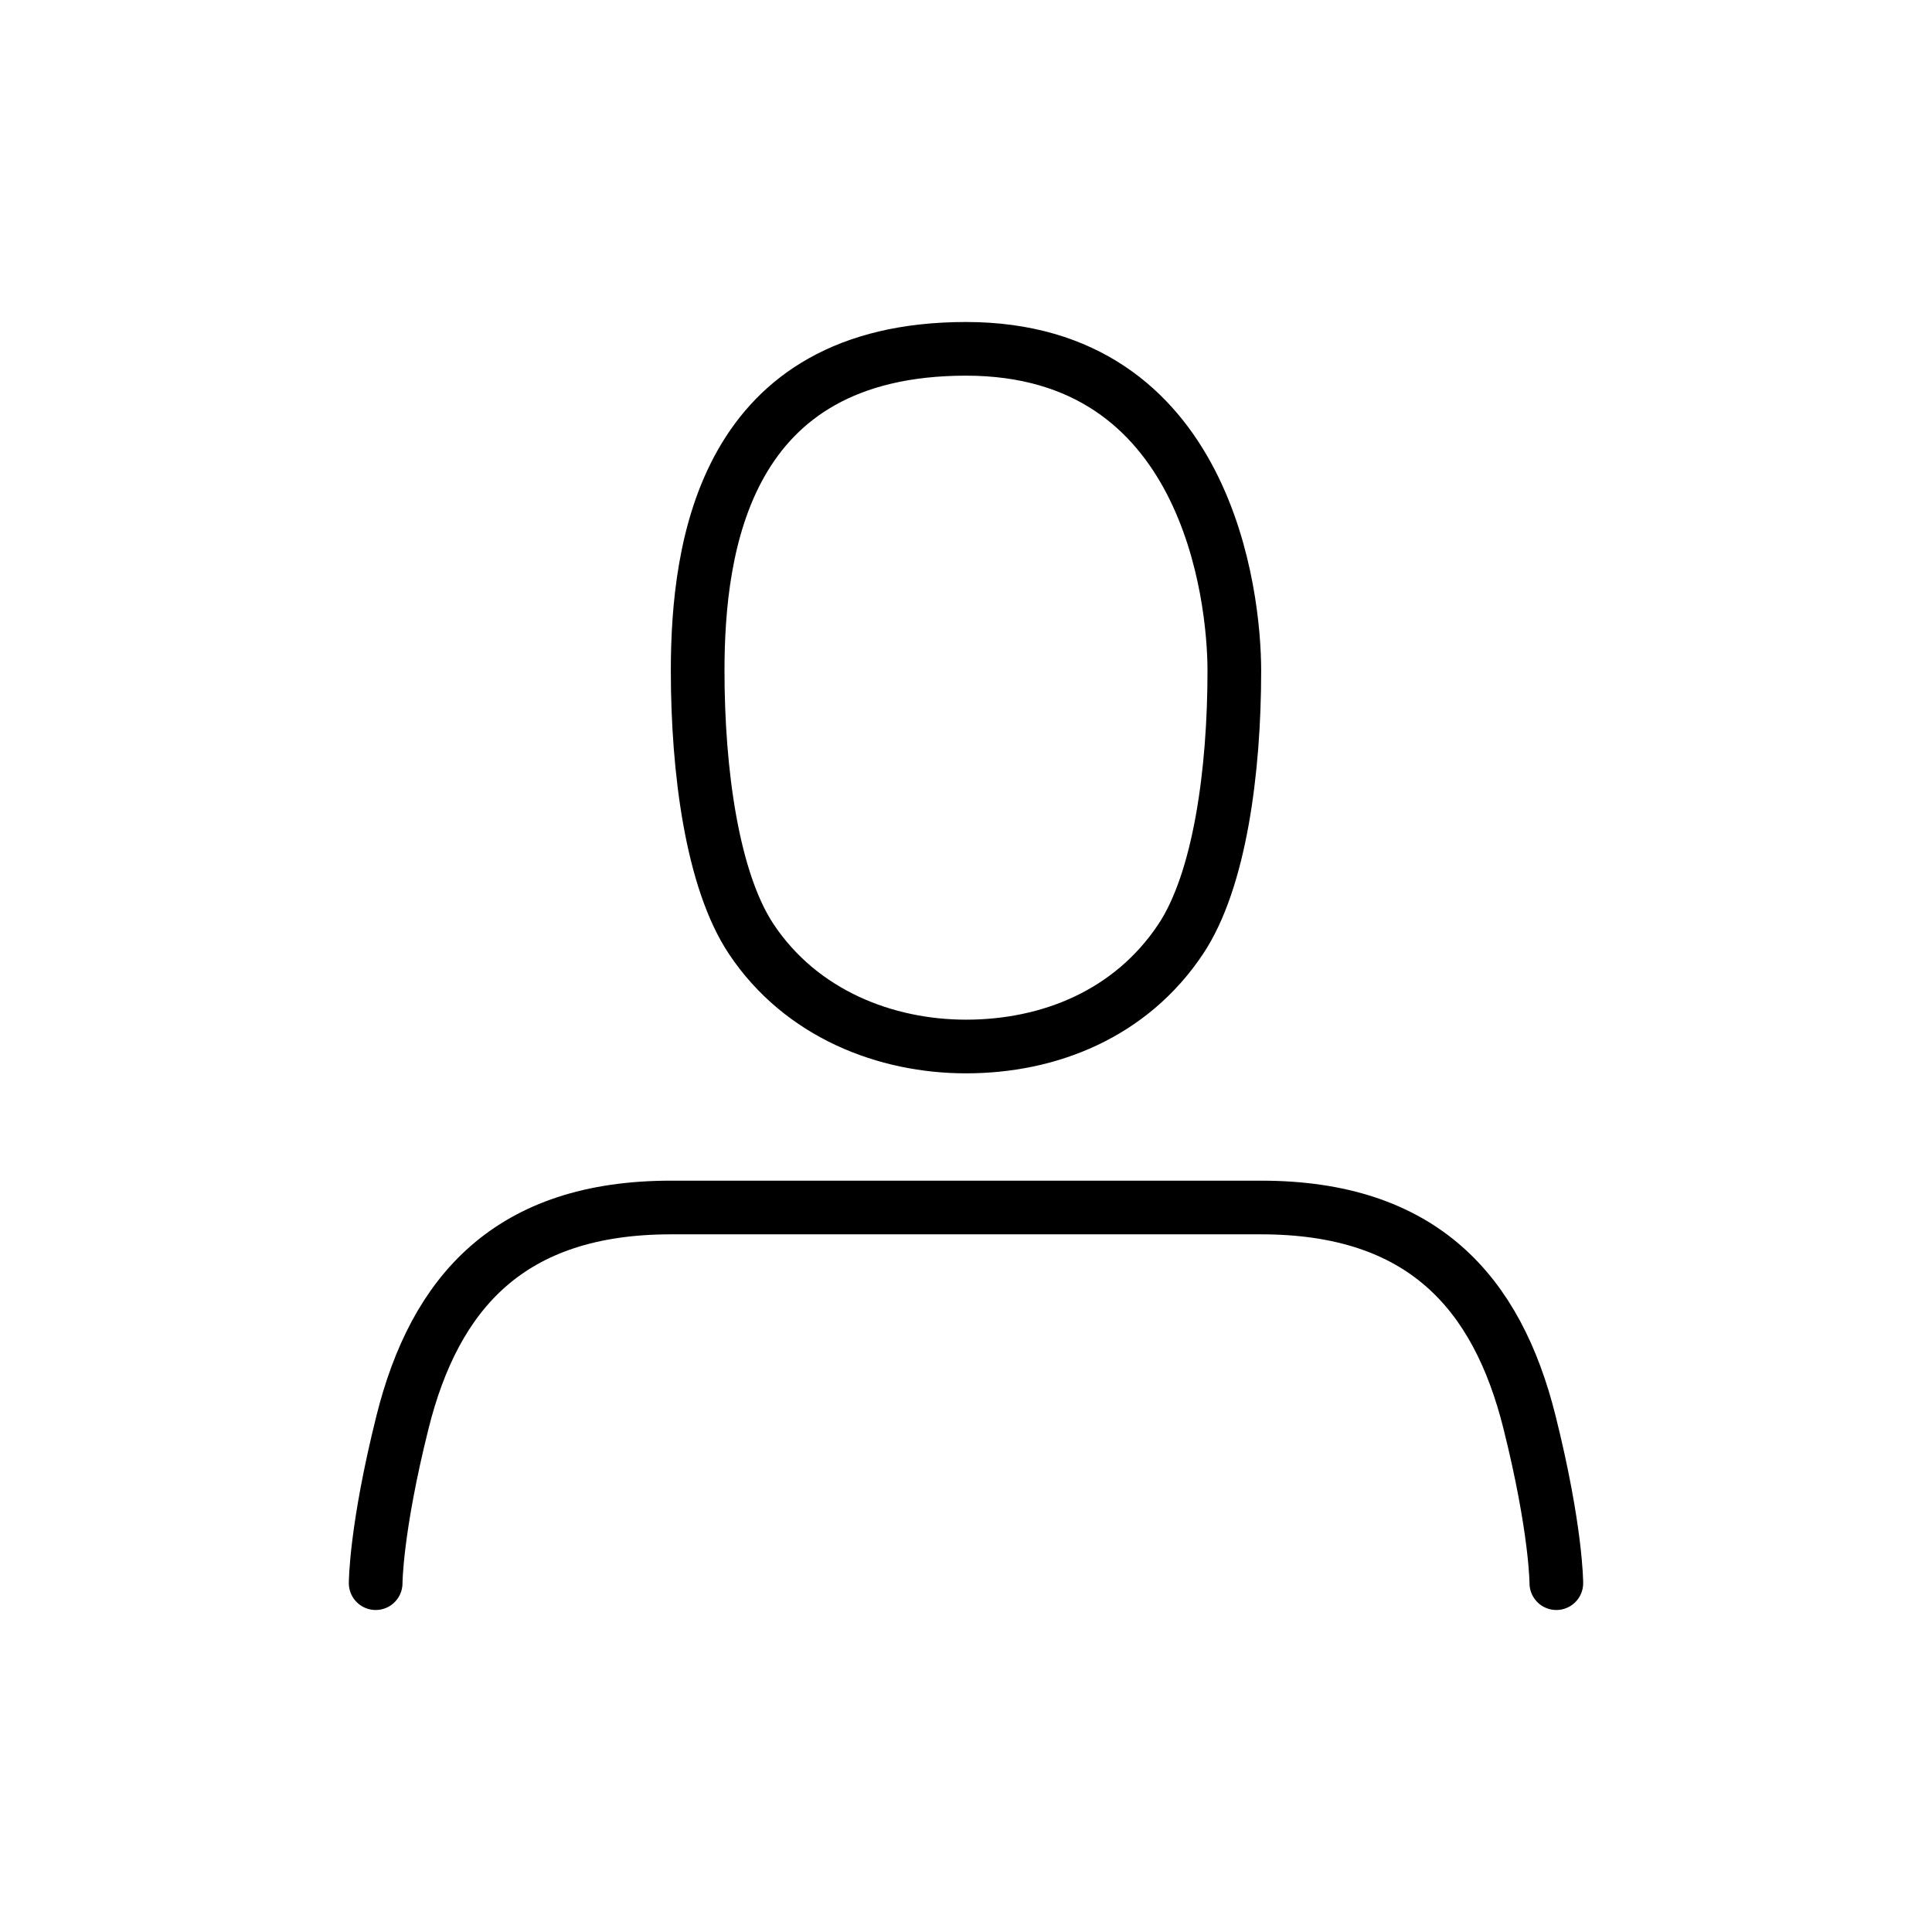 <?xml version="1.0" encoding="UTF-8" standalone="no"?>
<svg
   xmlns:dc="http://purl.org/dc/elements/1.1/"
   xmlns:cc="http://creativecommons.org/ns#"
   xmlns:rdf="http://www.w3.org/1999/02/22-rdf-syntax-ns#"
   xmlns:svg="http://www.w3.org/2000/svg"
   xmlns="http://www.w3.org/2000/svg"
   version="1.1"
   viewBox="0 0 72 72"
   id="emoji">
  <defs
     id="defs10" />
  <g
     transform="translate(0,-1)"
     id="line">
    <path
       id="path2"
       d="m 58,60 c 0,0 0,-2 -1,-6 -1.211,-4.846 -4,-8 -10,-8 -5,0 -15,0 -22,0 -6,0 -8.789,3.154 -10,8 -1,4 -1,6 -1,6"
       stroke-width="2"
       stroke-linejoin="round"
       stroke-linecap="round"
       stroke="#000000"
       fill="none" />
    <path
       id="path4"
       d="m 26,26 c 0,3.725 0.539,7.809 2,10 1.861,2.793 5.018,4 8,4 3.096,0 6.137,-1.207 8,-4 1.46,-2.191 2,-6.275 2,-10 0,-2.793 -1,-12 -10,-12 -9,0 -10,7.344 -10,12 z"
       stroke-width="2"
       stroke-linejoin="round"
       stroke="#000000"
       fill="none" />
  </g>
</svg>
